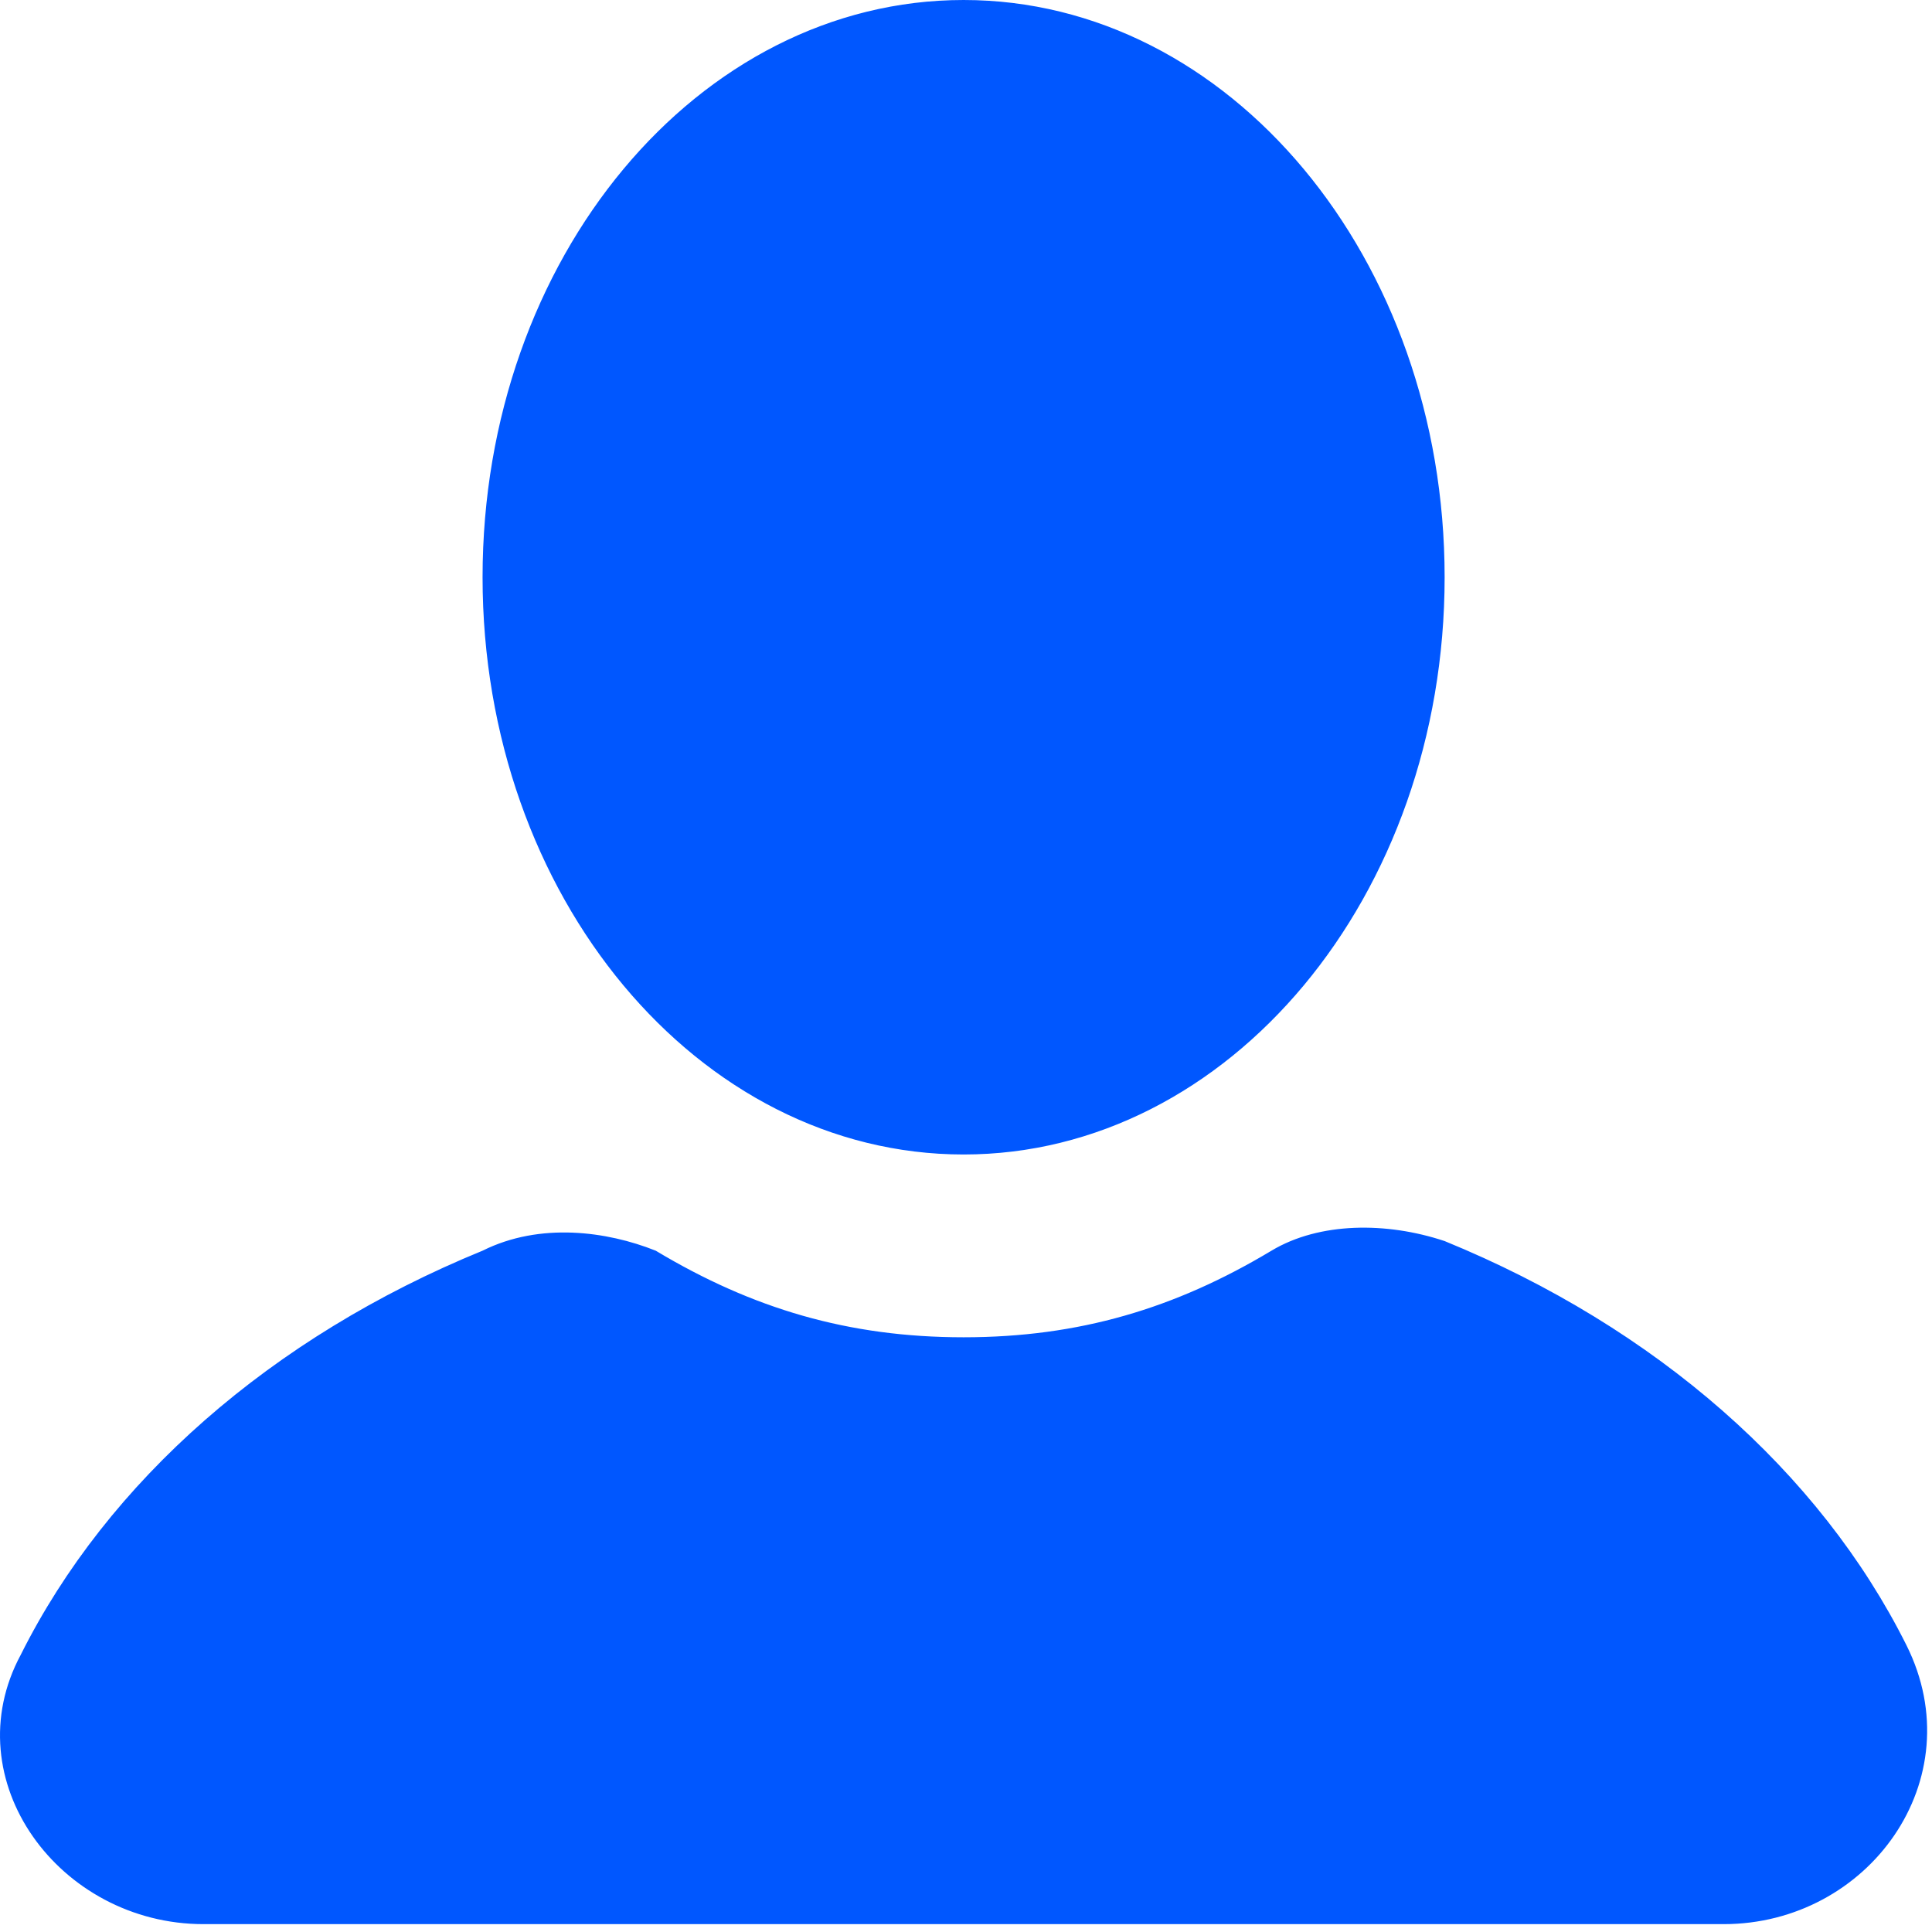 <svg width="164" height="164" viewBox="0 0 164 164" fill="none" xmlns="http://www.w3.org/2000/svg">
<path d="M122.129 49C122.129 75.875 103.99 97.5 81.796 97.5C59.602 97.5 41.463 75.875 41.463 49C41.463 22.125 59.602 0.5 81.796 0.5C103.99 0.5 122.129 22.125 122.129 49Z" fill="#0057FF" stroke="#0057FF"/>
<path d="M41.152 106.629L41.169 106.622L41.186 106.614C45.896 104.259 51.432 105.022 55.44 106.616C63.668 111.546 71.914 114.017 81.796 114.017C91.692 114.017 99.947 111.539 108.187 106.595C112.1 104.247 117.646 104.22 122.456 105.819C140.322 113.132 154.097 125.303 161.382 139.874C166.908 150.924 158.249 162.833 146.313 162.833H17.279C11.323 162.833 6.166 159.855 3.194 155.595C0.226 151.341 -0.555 145.826 2.203 140.704L2.207 140.697L2.21 140.69C9.497 126.116 23.278 113.941 41.152 106.629Z" fill="#0057FF" stroke="#0057FF"/>
</svg>
